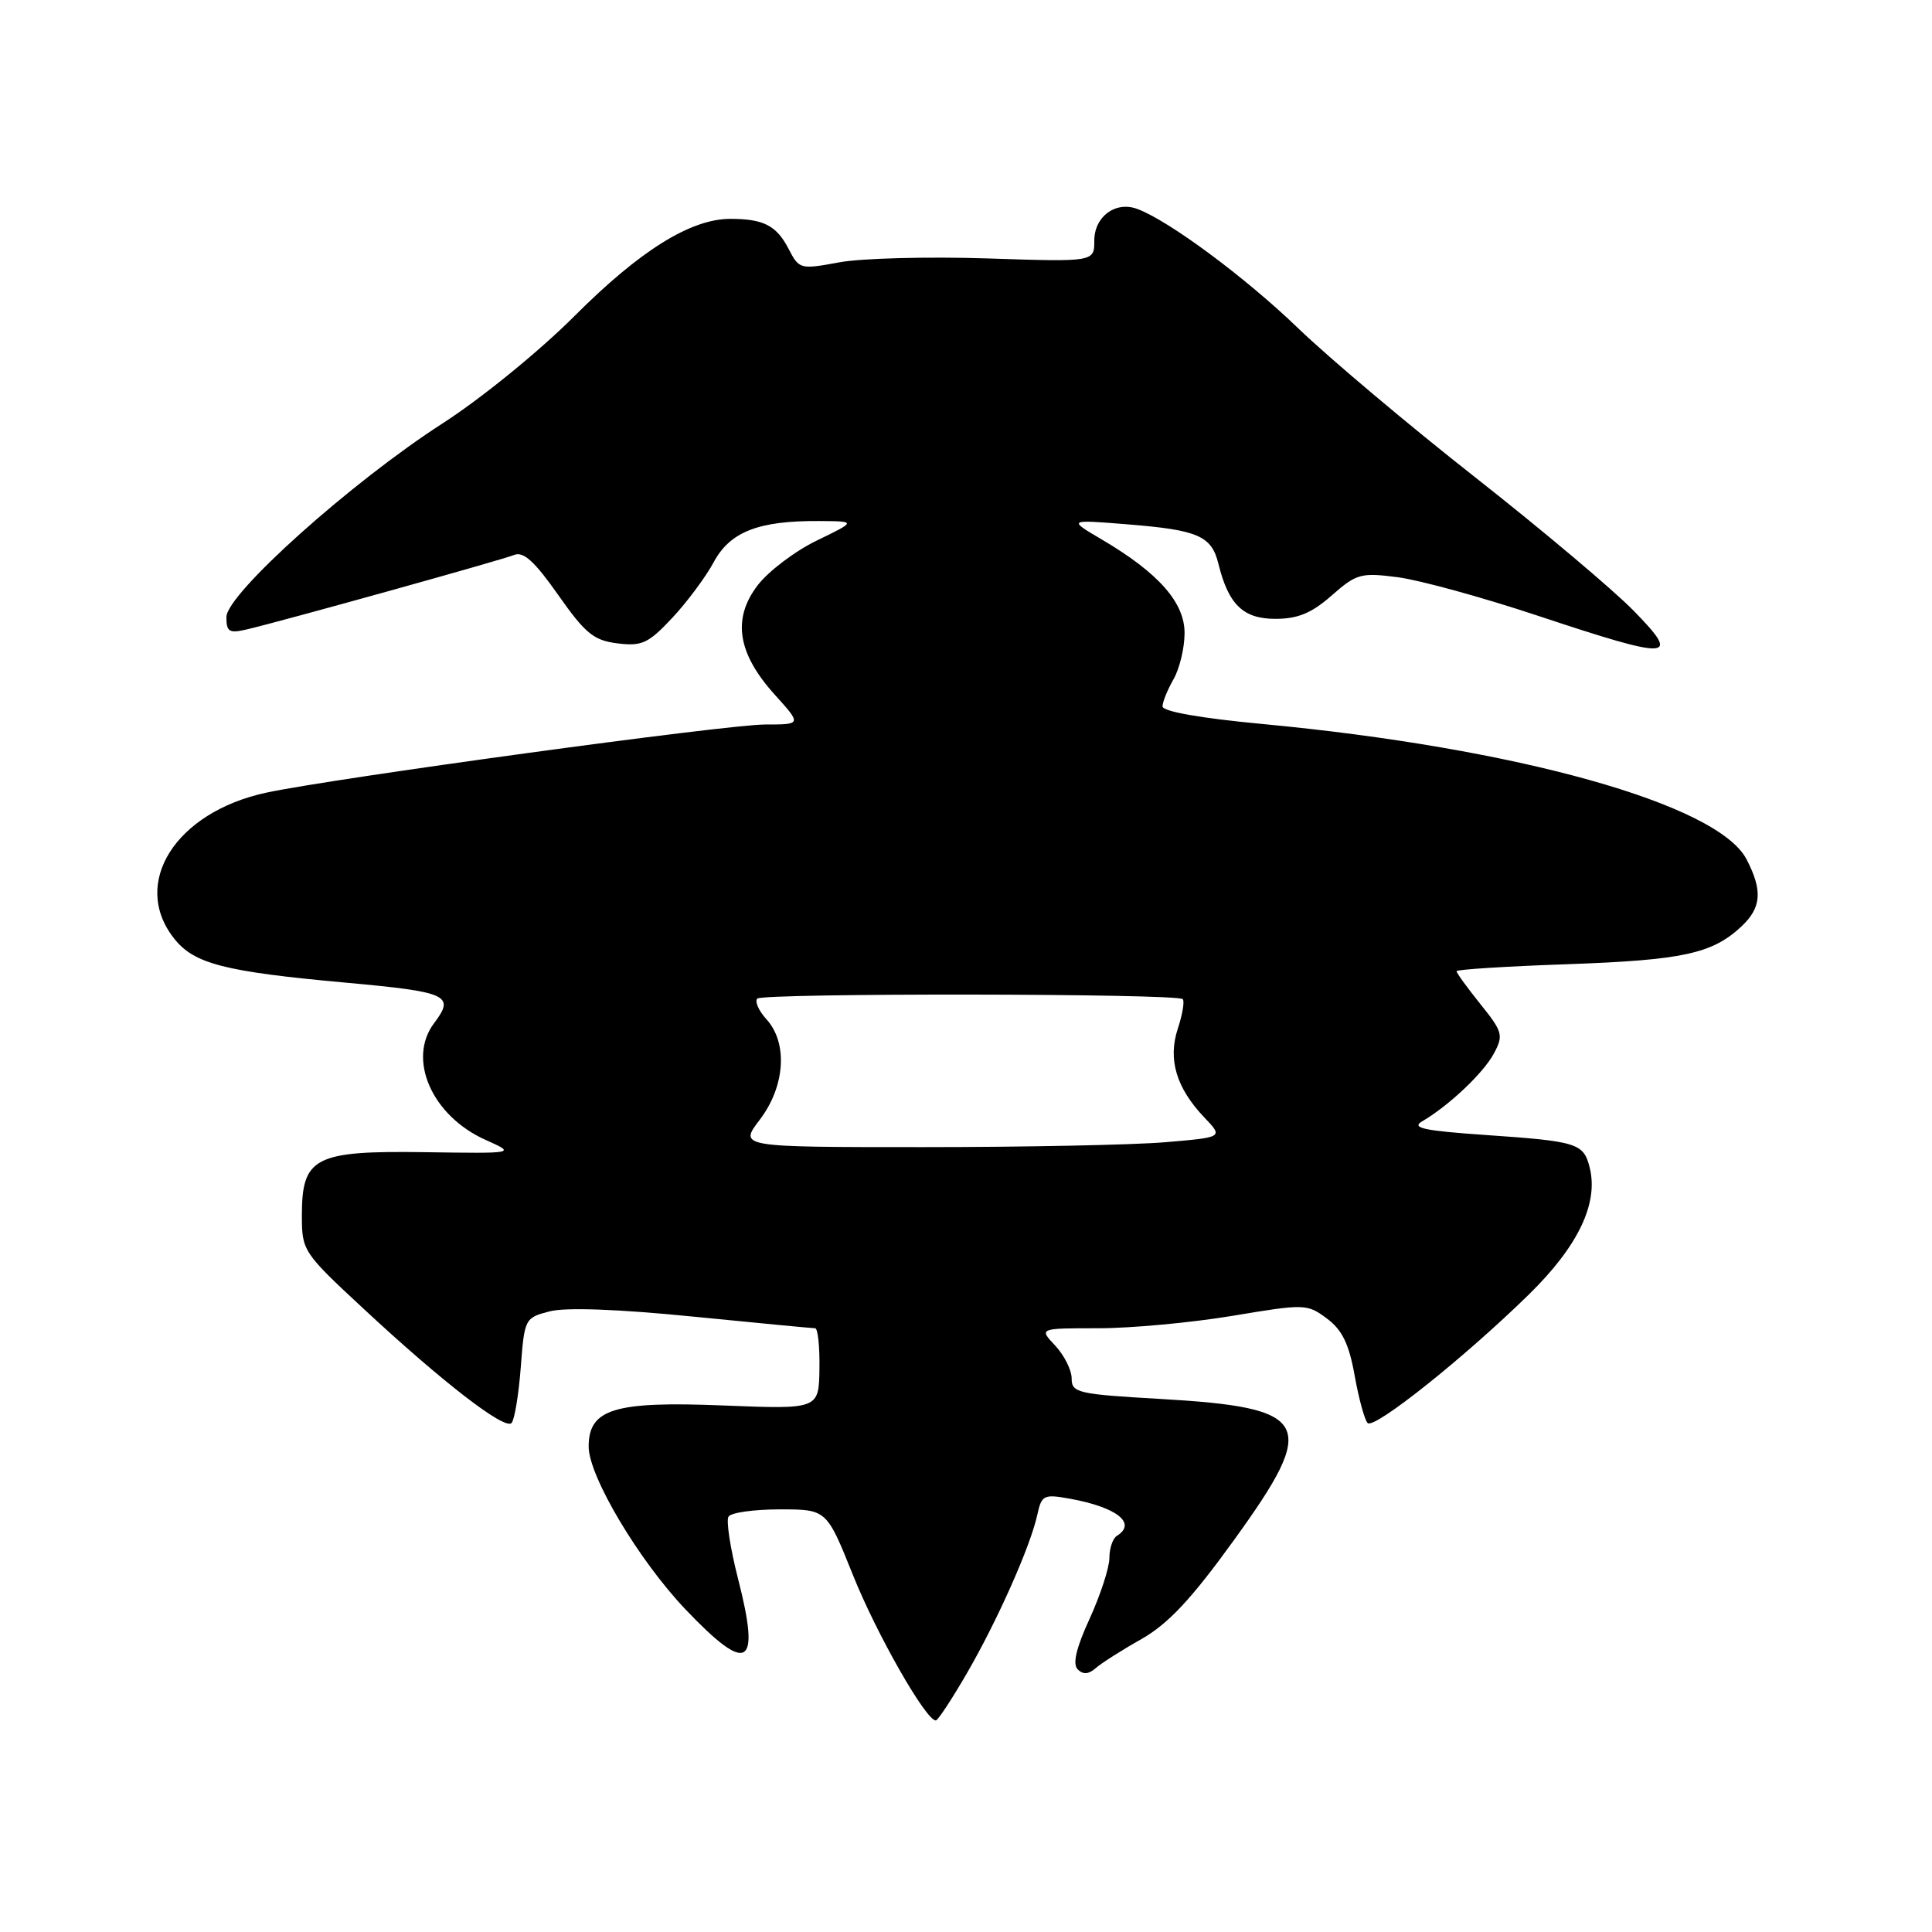 <?xml version="1.0" encoding="UTF-8" standalone="no"?>
<!DOCTYPE svg PUBLIC "-//W3C//DTD SVG 1.1//EN" "http://www.w3.org/Graphics/SVG/1.1/DTD/svg11.dtd" >
<svg xmlns="http://www.w3.org/2000/svg" xmlns:xlink="http://www.w3.org/1999/xlink" version="1.1" viewBox="0 0 256 256">
 <g >
 <path fill="currentColor"
d=" M 128.11 221.73 C 132.17 214.72 136.54 204.90 137.45 200.71 C 138.02 198.10 138.30 197.96 141.78 198.59 C 147.98 199.71 150.68 201.84 148.00 203.50 C 147.45 203.84 147.00 205.16 147.00 206.44 C 147.00 207.71 145.82 211.33 144.39 214.47 C 142.59 218.38 142.10 220.50 142.80 221.20 C 143.51 221.91 144.25 221.86 145.17 221.05 C 145.90 220.40 148.63 218.66 151.24 217.19 C 154.80 215.16 157.84 211.92 163.53 204.04 C 174.80 188.45 173.77 186.51 153.64 185.36 C 142.82 184.74 142.00 184.55 142.00 182.66 C 142.00 181.54 141.02 179.59 139.83 178.31 C 137.65 176.00 137.65 176.00 145.53 176.00 C 149.87 176.00 157.85 175.26 163.28 174.36 C 172.91 172.75 173.20 172.76 175.82 174.71 C 177.84 176.21 178.75 178.07 179.50 182.28 C 180.05 185.34 180.82 188.17 181.22 188.56 C 182.09 189.42 194.08 179.86 202.59 171.52 C 209.12 165.12 211.83 159.45 210.64 154.70 C 209.83 151.48 209.02 151.23 196.82 150.39 C 188.70 149.83 186.95 149.46 188.43 148.59 C 191.94 146.55 196.57 142.18 197.95 139.59 C 199.24 137.19 199.11 136.71 196.17 133.06 C 194.43 130.89 193.00 128.93 193.00 128.69 C 193.00 128.46 199.64 128.04 207.75 127.76 C 222.97 127.22 226.89 126.37 230.75 122.76 C 233.40 120.27 233.58 118.01 231.43 113.87 C 227.65 106.55 200.99 99.10 167.25 95.93 C 159.05 95.16 154.01 94.27 154.04 93.59 C 154.05 92.99 154.71 91.38 155.50 90.00 C 156.29 88.62 156.95 85.90 156.96 83.95 C 157.01 79.87 153.53 75.92 146.00 71.49 C 141.50 68.84 141.50 68.84 149.42 69.48 C 158.76 70.23 160.54 71.00 161.45 74.72 C 162.78 80.11 164.73 82.00 168.99 82.00 C 171.97 82.00 173.79 81.25 176.46 78.90 C 179.75 76.01 180.33 75.85 185.24 76.49 C 188.13 76.87 196.48 79.16 203.78 81.59 C 221.57 87.50 222.83 87.43 216.46 80.92 C 213.73 78.13 204.30 70.19 195.50 63.27 C 186.70 56.36 176.12 47.45 172.00 43.48 C 164.98 36.72 154.83 29.20 150.68 27.68 C 147.80 26.62 145.00 28.70 145.00 31.89 C 145.00 34.71 145.00 34.71 130.75 34.24 C 122.91 33.99 114.12 34.22 111.21 34.76 C 106.03 35.72 105.89 35.68 104.50 32.99 C 102.89 29.88 101.18 29.00 96.78 29.00 C 91.53 29.00 84.81 33.18 76.16 41.84 C 71.53 46.48 63.76 52.81 58.66 56.09 C 46.52 63.91 30.00 78.72 30.00 81.77 C 30.00 83.74 30.37 83.95 32.75 83.39 C 37.68 82.22 66.46 74.21 68.14 73.53 C 69.36 73.04 70.86 74.41 73.96 78.83 C 77.56 83.95 78.67 84.86 81.82 85.25 C 85.07 85.65 85.92 85.25 89.09 81.86 C 91.06 79.75 93.53 76.43 94.57 74.49 C 96.74 70.46 100.50 68.99 108.50 69.04 C 113.50 69.07 113.50 69.07 108.24 71.62 C 105.34 73.02 101.81 75.70 100.38 77.57 C 97.00 82.01 97.72 86.58 102.67 92.06 C 106.23 96.00 106.23 96.00 101.37 96.00 C 96.24 96.01 44.21 103.12 35.29 105.03 C 23.27 107.61 17.30 117.02 23.05 124.33 C 25.70 127.71 29.67 128.74 45.75 130.20 C 59.38 131.44 60.32 131.87 57.53 135.56 C 53.92 140.34 57.23 147.86 64.34 151.04 C 68.38 152.85 68.38 152.85 56.30 152.67 C 41.67 152.46 40.00 153.33 40.00 161.07 C 40.00 165.74 40.15 165.97 48.21 173.45 C 58.67 183.17 66.85 189.49 67.78 188.56 C 68.17 188.16 68.72 184.86 69.00 181.23 C 69.49 174.72 69.55 174.61 72.84 173.76 C 74.95 173.21 81.94 173.47 91.77 174.45 C 100.34 175.30 107.65 176.00 108.01 176.00 C 108.37 176.00 108.63 178.42 108.58 181.37 C 108.50 186.74 108.50 186.74 95.79 186.23 C 81.40 185.65 78.00 186.69 78.00 191.68 C 78.00 195.59 84.62 206.72 90.83 213.25 C 99.11 221.95 100.81 220.97 97.80 209.21 C 96.77 205.20 96.20 201.49 96.53 200.96 C 96.85 200.43 99.91 200.00 103.33 200.00 C 109.53 200.00 109.53 200.00 113.02 208.70 C 116.13 216.48 122.69 227.99 124.00 227.97 C 124.28 227.96 126.12 225.16 128.11 221.73 Z  M 100.68 148.36 C 104.03 143.96 104.42 138.22 101.57 135.07 C 100.53 133.93 99.98 132.69 100.35 132.32 C 101.10 131.57 155.97 131.63 156.72 132.39 C 156.98 132.65 156.69 134.41 156.07 136.29 C 154.72 140.37 155.86 144.17 159.61 148.10 C 162.09 150.70 162.09 150.70 154.39 151.35 C 150.16 151.71 135.72 152.00 122.30 152.00 C 97.90 152.00 97.90 152.00 100.68 148.36 Z "/>
</g>
</svg>